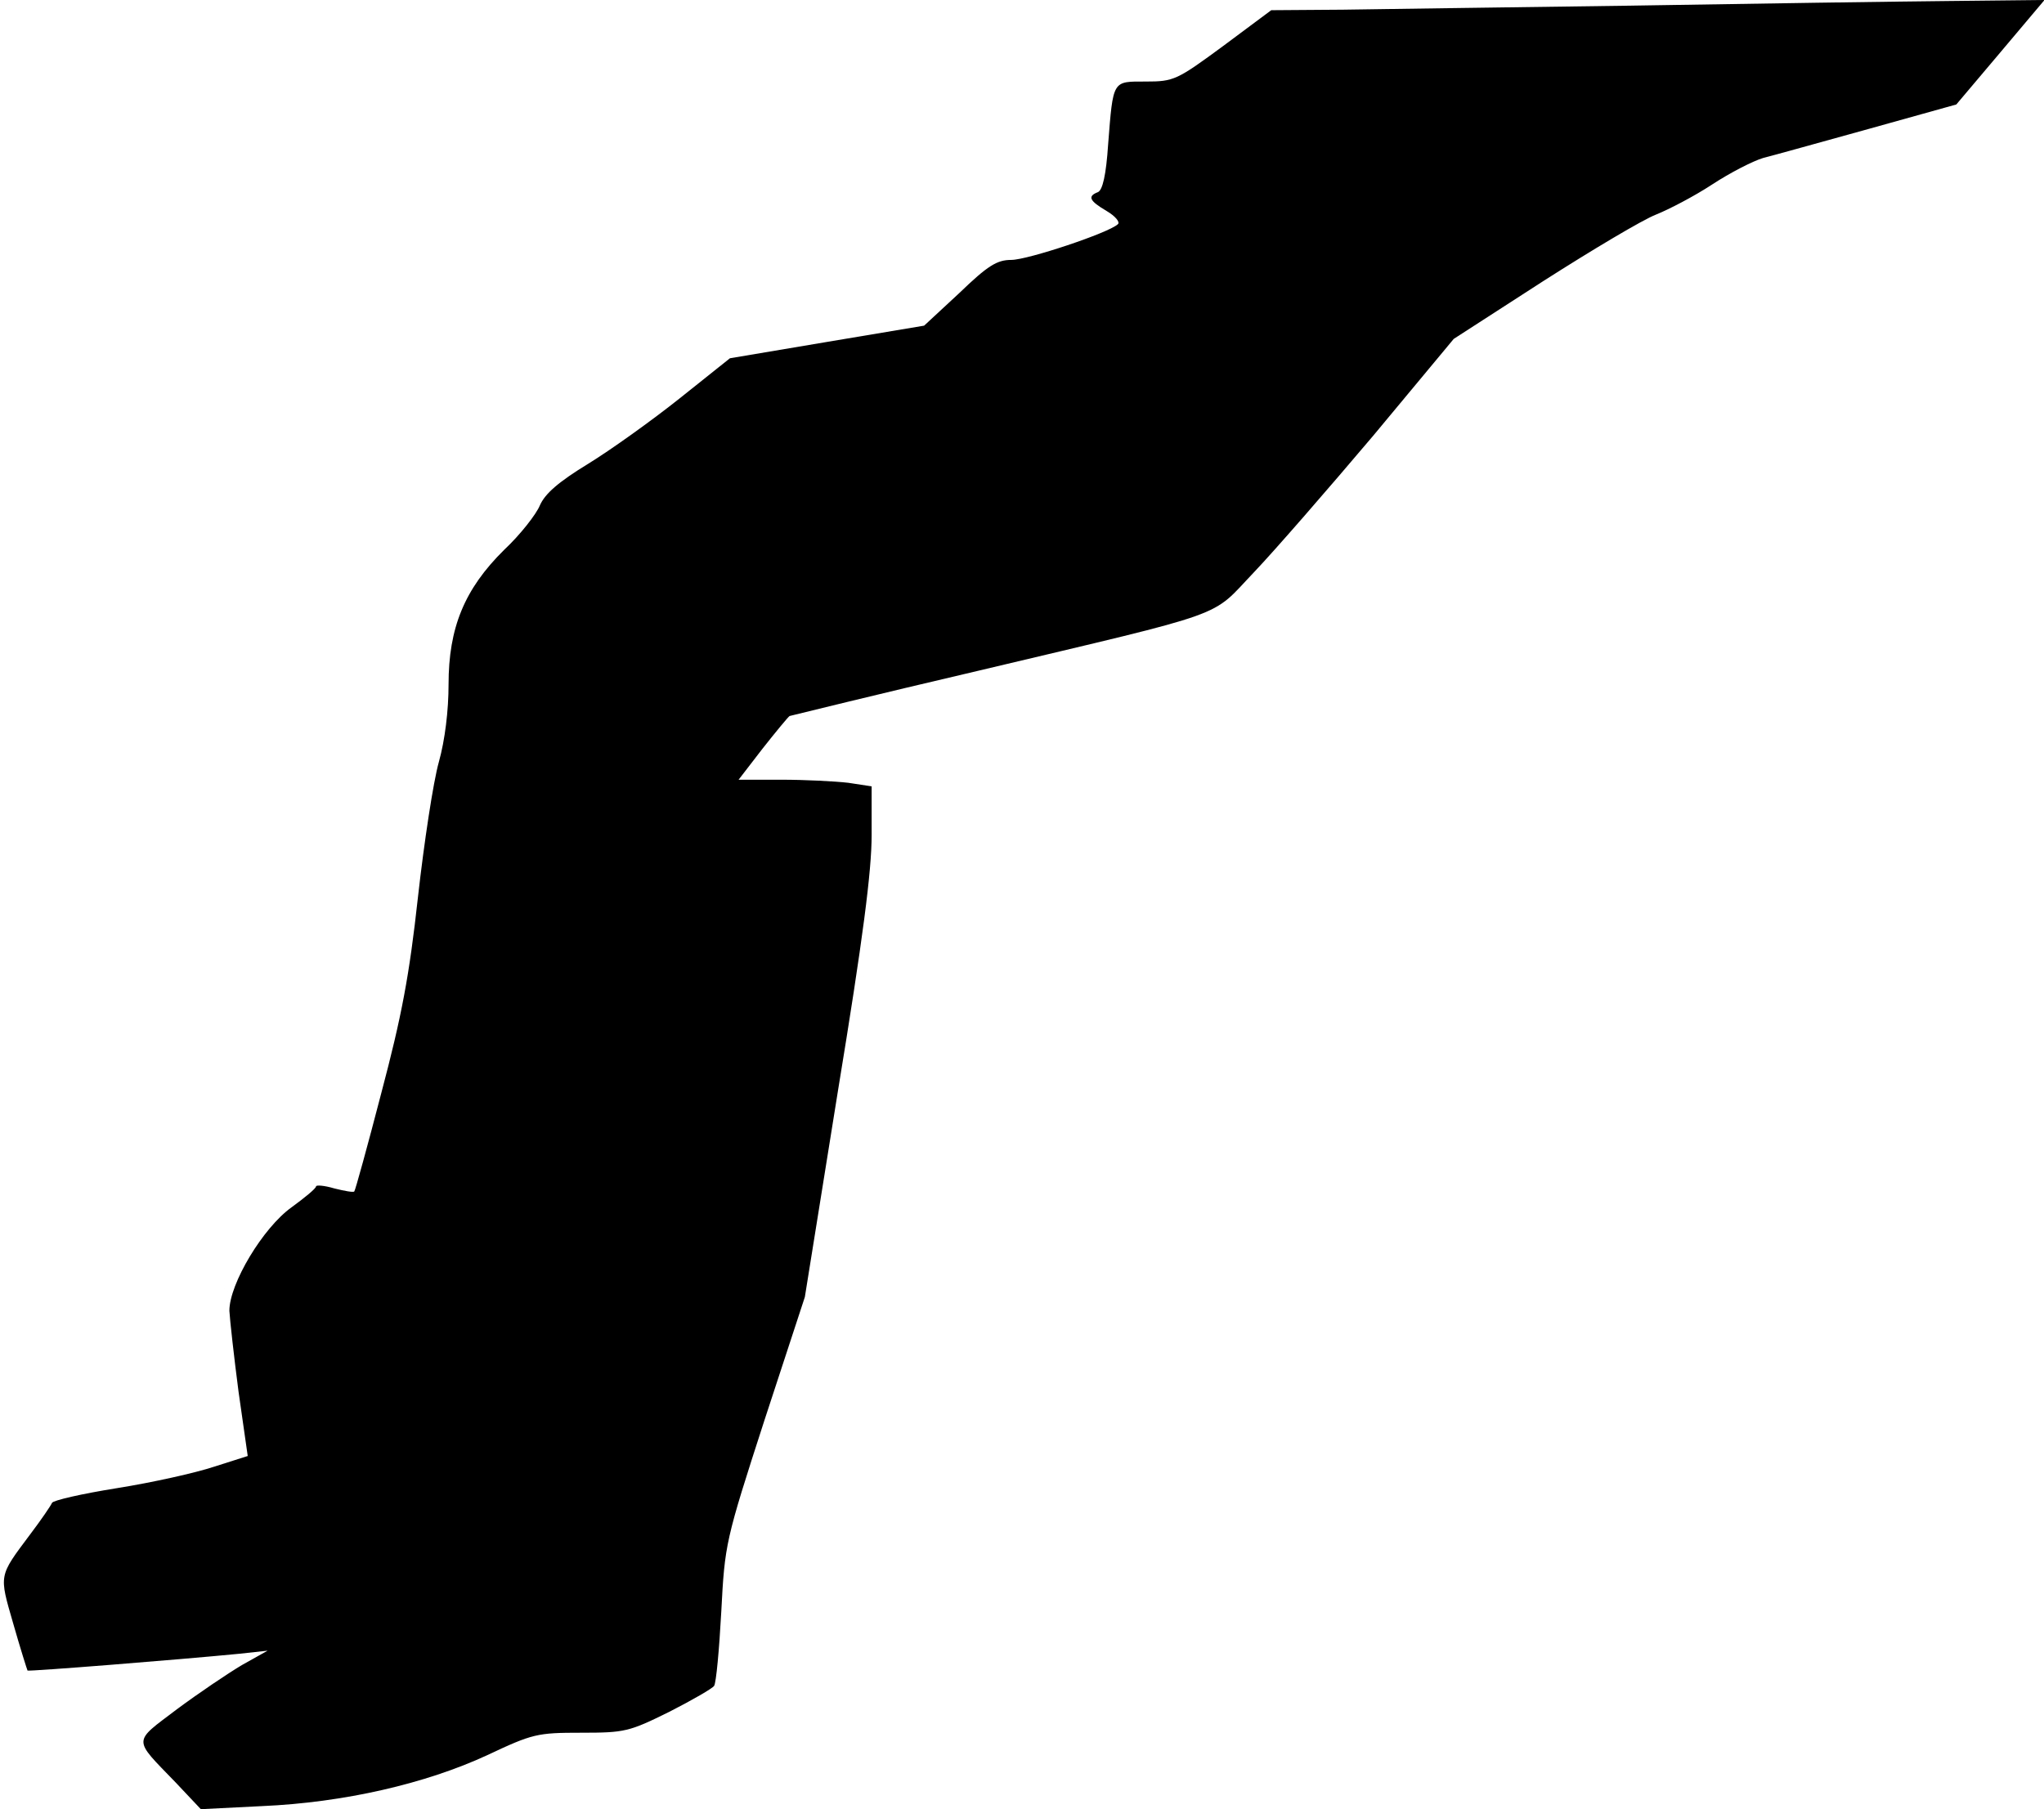 <?xml version="1.0" standalone="no"?>
<!DOCTYPE svg PUBLIC "-//W3C//DTD SVG 20010904//EN"
 "http://www.w3.org/TR/2001/REC-SVG-20010904/DTD/svg10.dtd">
<svg version="1.0" xmlns="http://www.w3.org/2000/svg"
 width="401pt" height="355pt" viewBox="0 0 401 355"
 preserveAspectRatio="xMidYMid meet">
<g transform="translate(0,355) scale(0.1,-0.1)"
fill="#000000" stroke="none">
<path fill="#000000" stroke="none" d="M3205 3539 c-236 -3 -493 -7 -570 -8
l-141 -1 -94 -70 c-91 -67 -97 -70 -152 -70 -66 0 -64 4 -74 -123 -4 -61 -11
-90 -20 -94 -21 -8 -17 -17 17 -37 17 -10 27 -22 22 -26 -18 -17 -177 -70
-209 -70 -28 0 -46 -11 -102 -65 l-69 -64 -191 -32 -190 -32 -99 -79 c-54 -43
-135 -101 -179 -128 -59 -36 -85 -59 -95 -82 -7 -17 -38 -57 -70 -87 -78 -77
-109 -153 -109 -264 0 -51 -7 -109 -19 -152 -11 -39 -29 -158 -41 -265 -17
-155 -32 -234 -72 -385 -27 -104 -51 -191 -53 -193 -2 -2 -19 1 -39 6 -20 6
-36 7 -36 4 0 -4 -22 -22 -48 -41 -56 -40 -122 -150 -122 -203 1 -18 9 -90 18
-159 l18 -126 -66 -21 c-36 -12 -121 -31 -190 -42 -69 -11 -126 -24 -128 -29
-2 -5 -21 -33 -43 -62 -62 -83 -61 -78 -33 -175 14 -49 27 -90 28 -92 3 -2
293 21 416 33 l55 6 -50 -28 c-27 -16 -85 -55 -128 -87 -87 -66 -87 -56 -3
-143 l50 -53 120 6 c161 7 321 44 442 100 89 42 98 44 184 44 86 0 94 2 173
41 45 23 85 46 88 51 4 6 10 71 14 145 7 134 8 139 85 377 l79 241 65 405 c49
298 66 431 66 501 l0 96 -46 7 c-26 3 -85 6 -131 6 l-84 0 47 61 c26 33 50 62
53 64 4 1 170 42 371 89 501 119 453 102 540 193 41 43 146 164 234 268 l158
190 175 113 c97 62 196 121 222 131 25 10 75 36 110 59 35 23 80 46 100 52 20
5 113 31 207 57 l172 48 87 103 86 102 -188 -2 c-103 -1 -381 -5 -618 -9z"/>
</g>
</svg>
